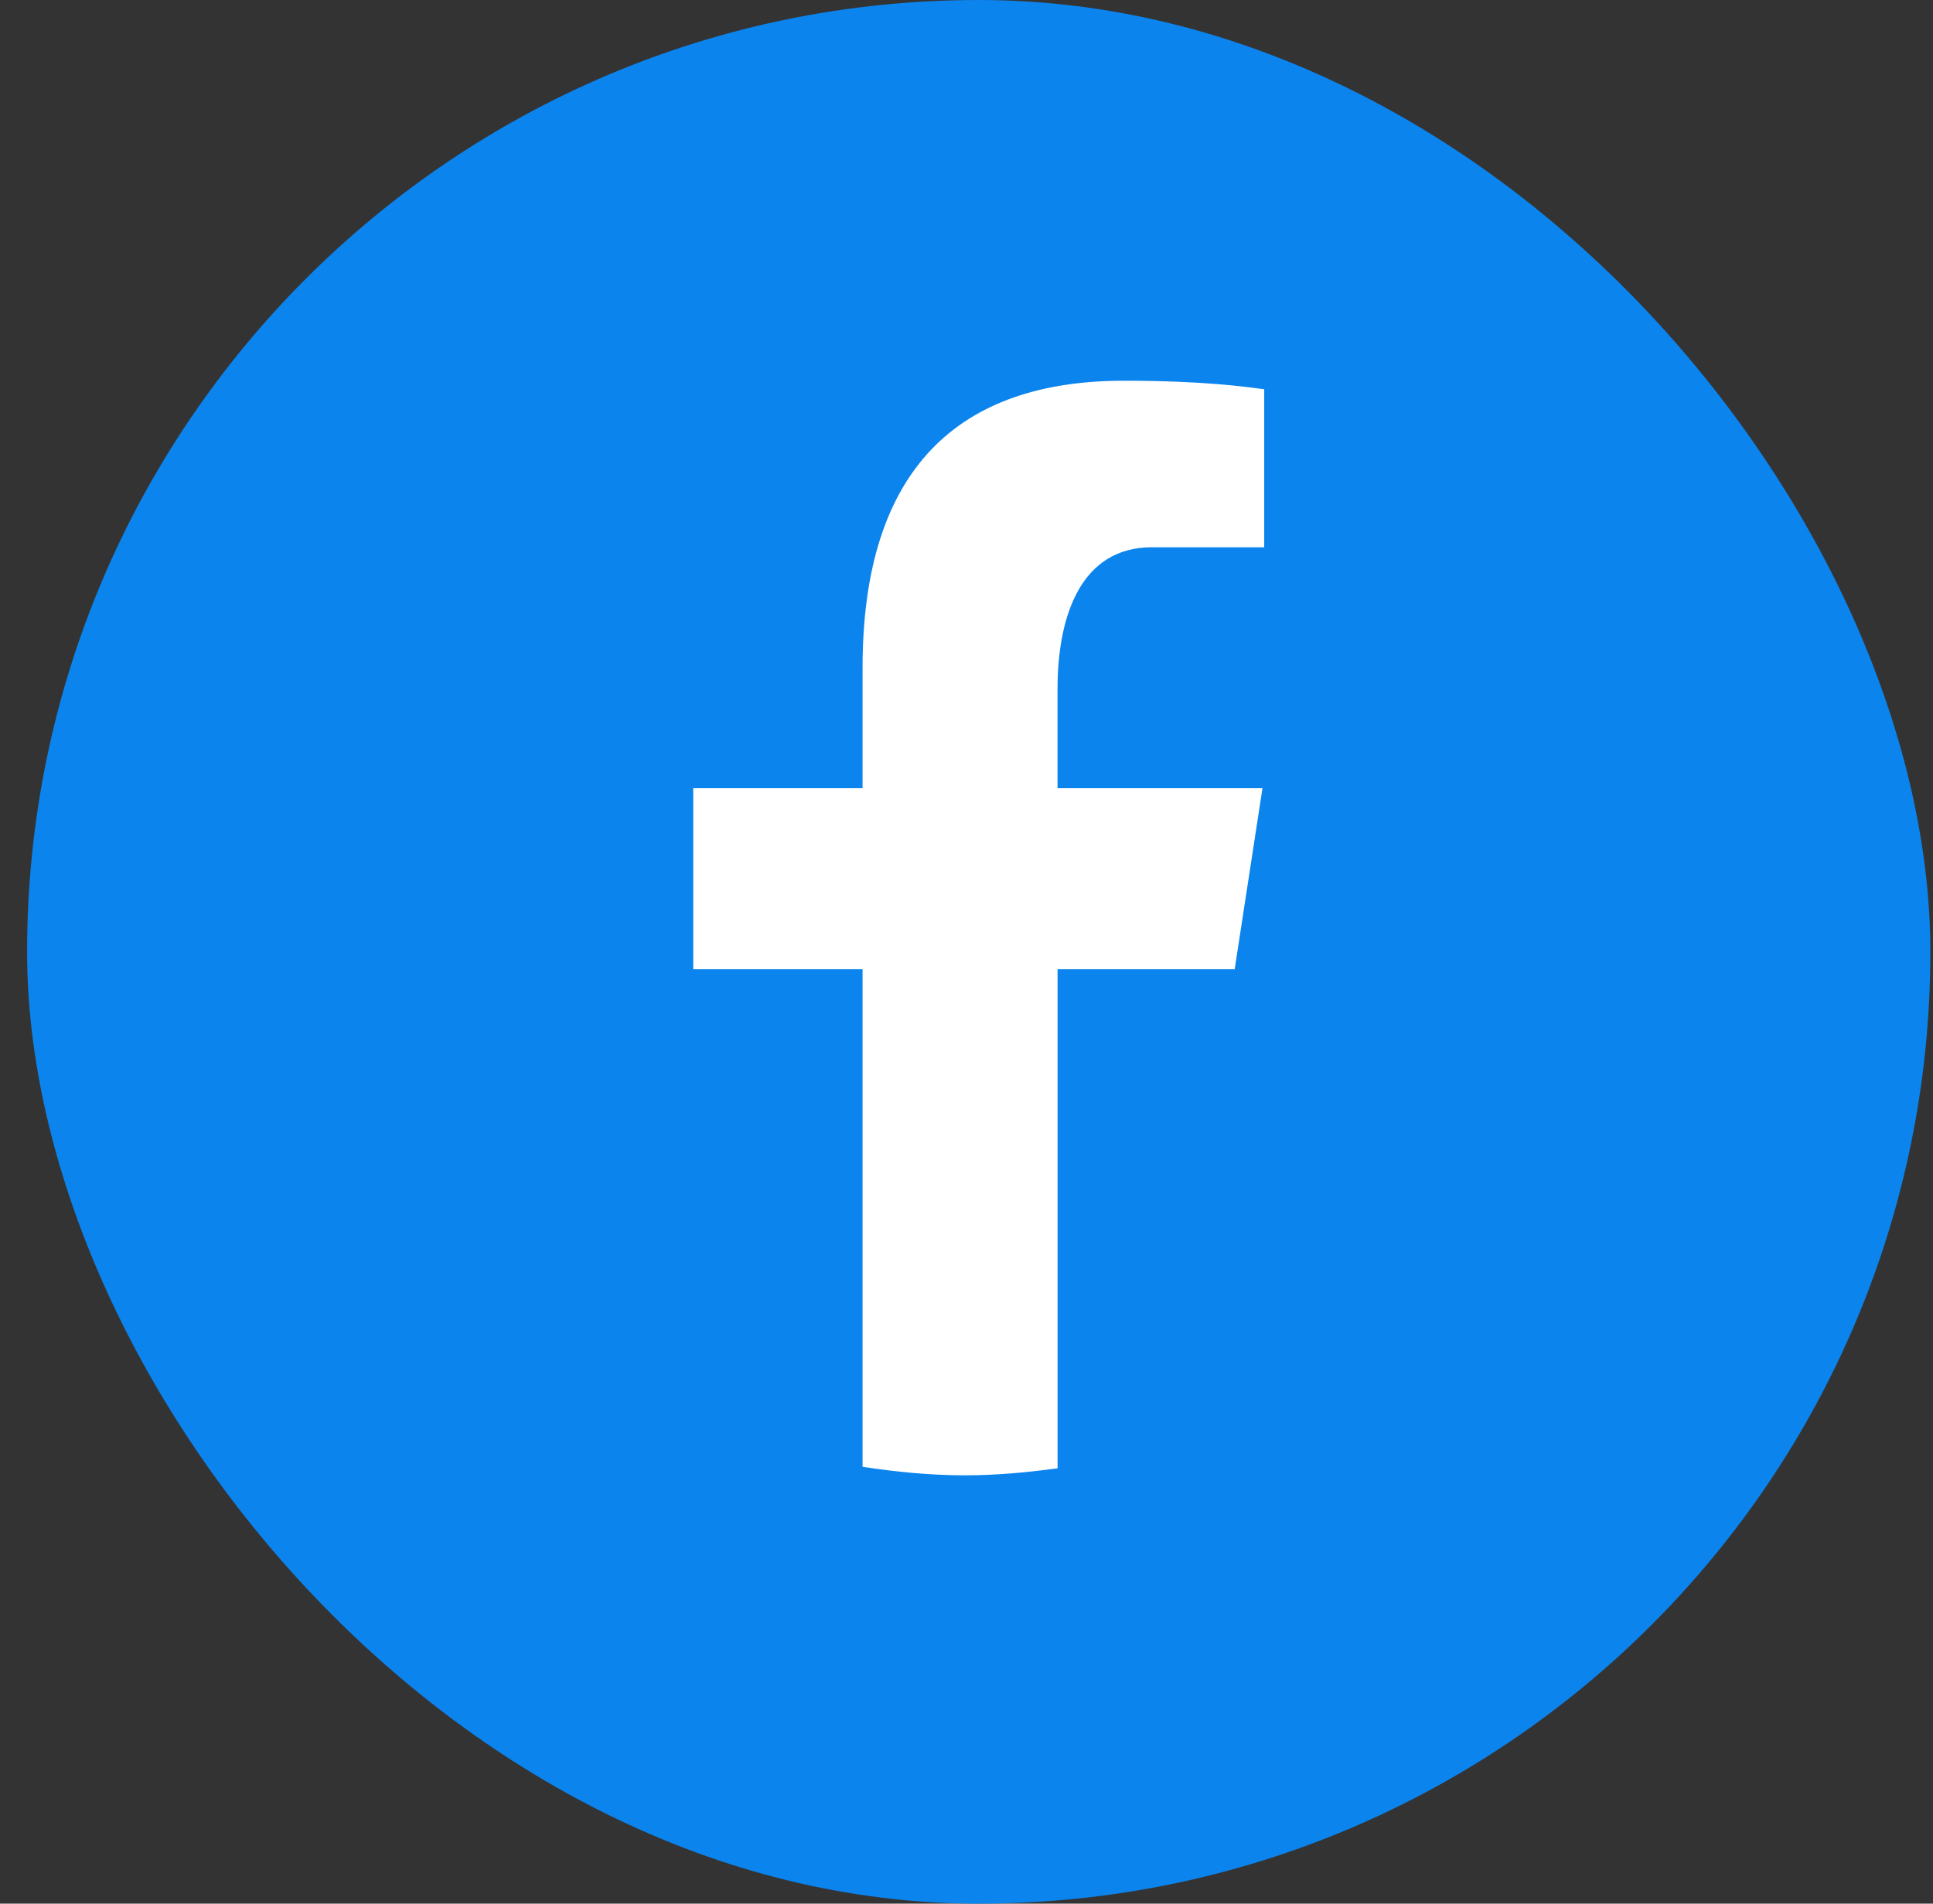 <svg width="65" height="64" viewBox="0 0 65 64" fill="none" xmlns="http://www.w3.org/2000/svg">
<rect x="0" y="0" width="65" height="64" fill="#333333" stroke="none"/>
<rect x="0.911" width="64" height="64" rx="32" fill="#0B84EE"/>
<path d="M35.562 32.584H41.518L42.453 26.497H35.561V23.17C35.561 20.642 36.382 18.399 38.733 18.399H42.511V13.088C41.847 12.997 40.444 12.8 37.791 12.8C32.252 12.8 29.005 15.743 29.005 22.448V26.497H23.311V32.584H29.005V49.314C30.133 49.484 31.275 49.6 32.447 49.6C33.507 49.6 34.541 49.502 35.562 49.364V32.584Z" fill="white"/>
</svg>
